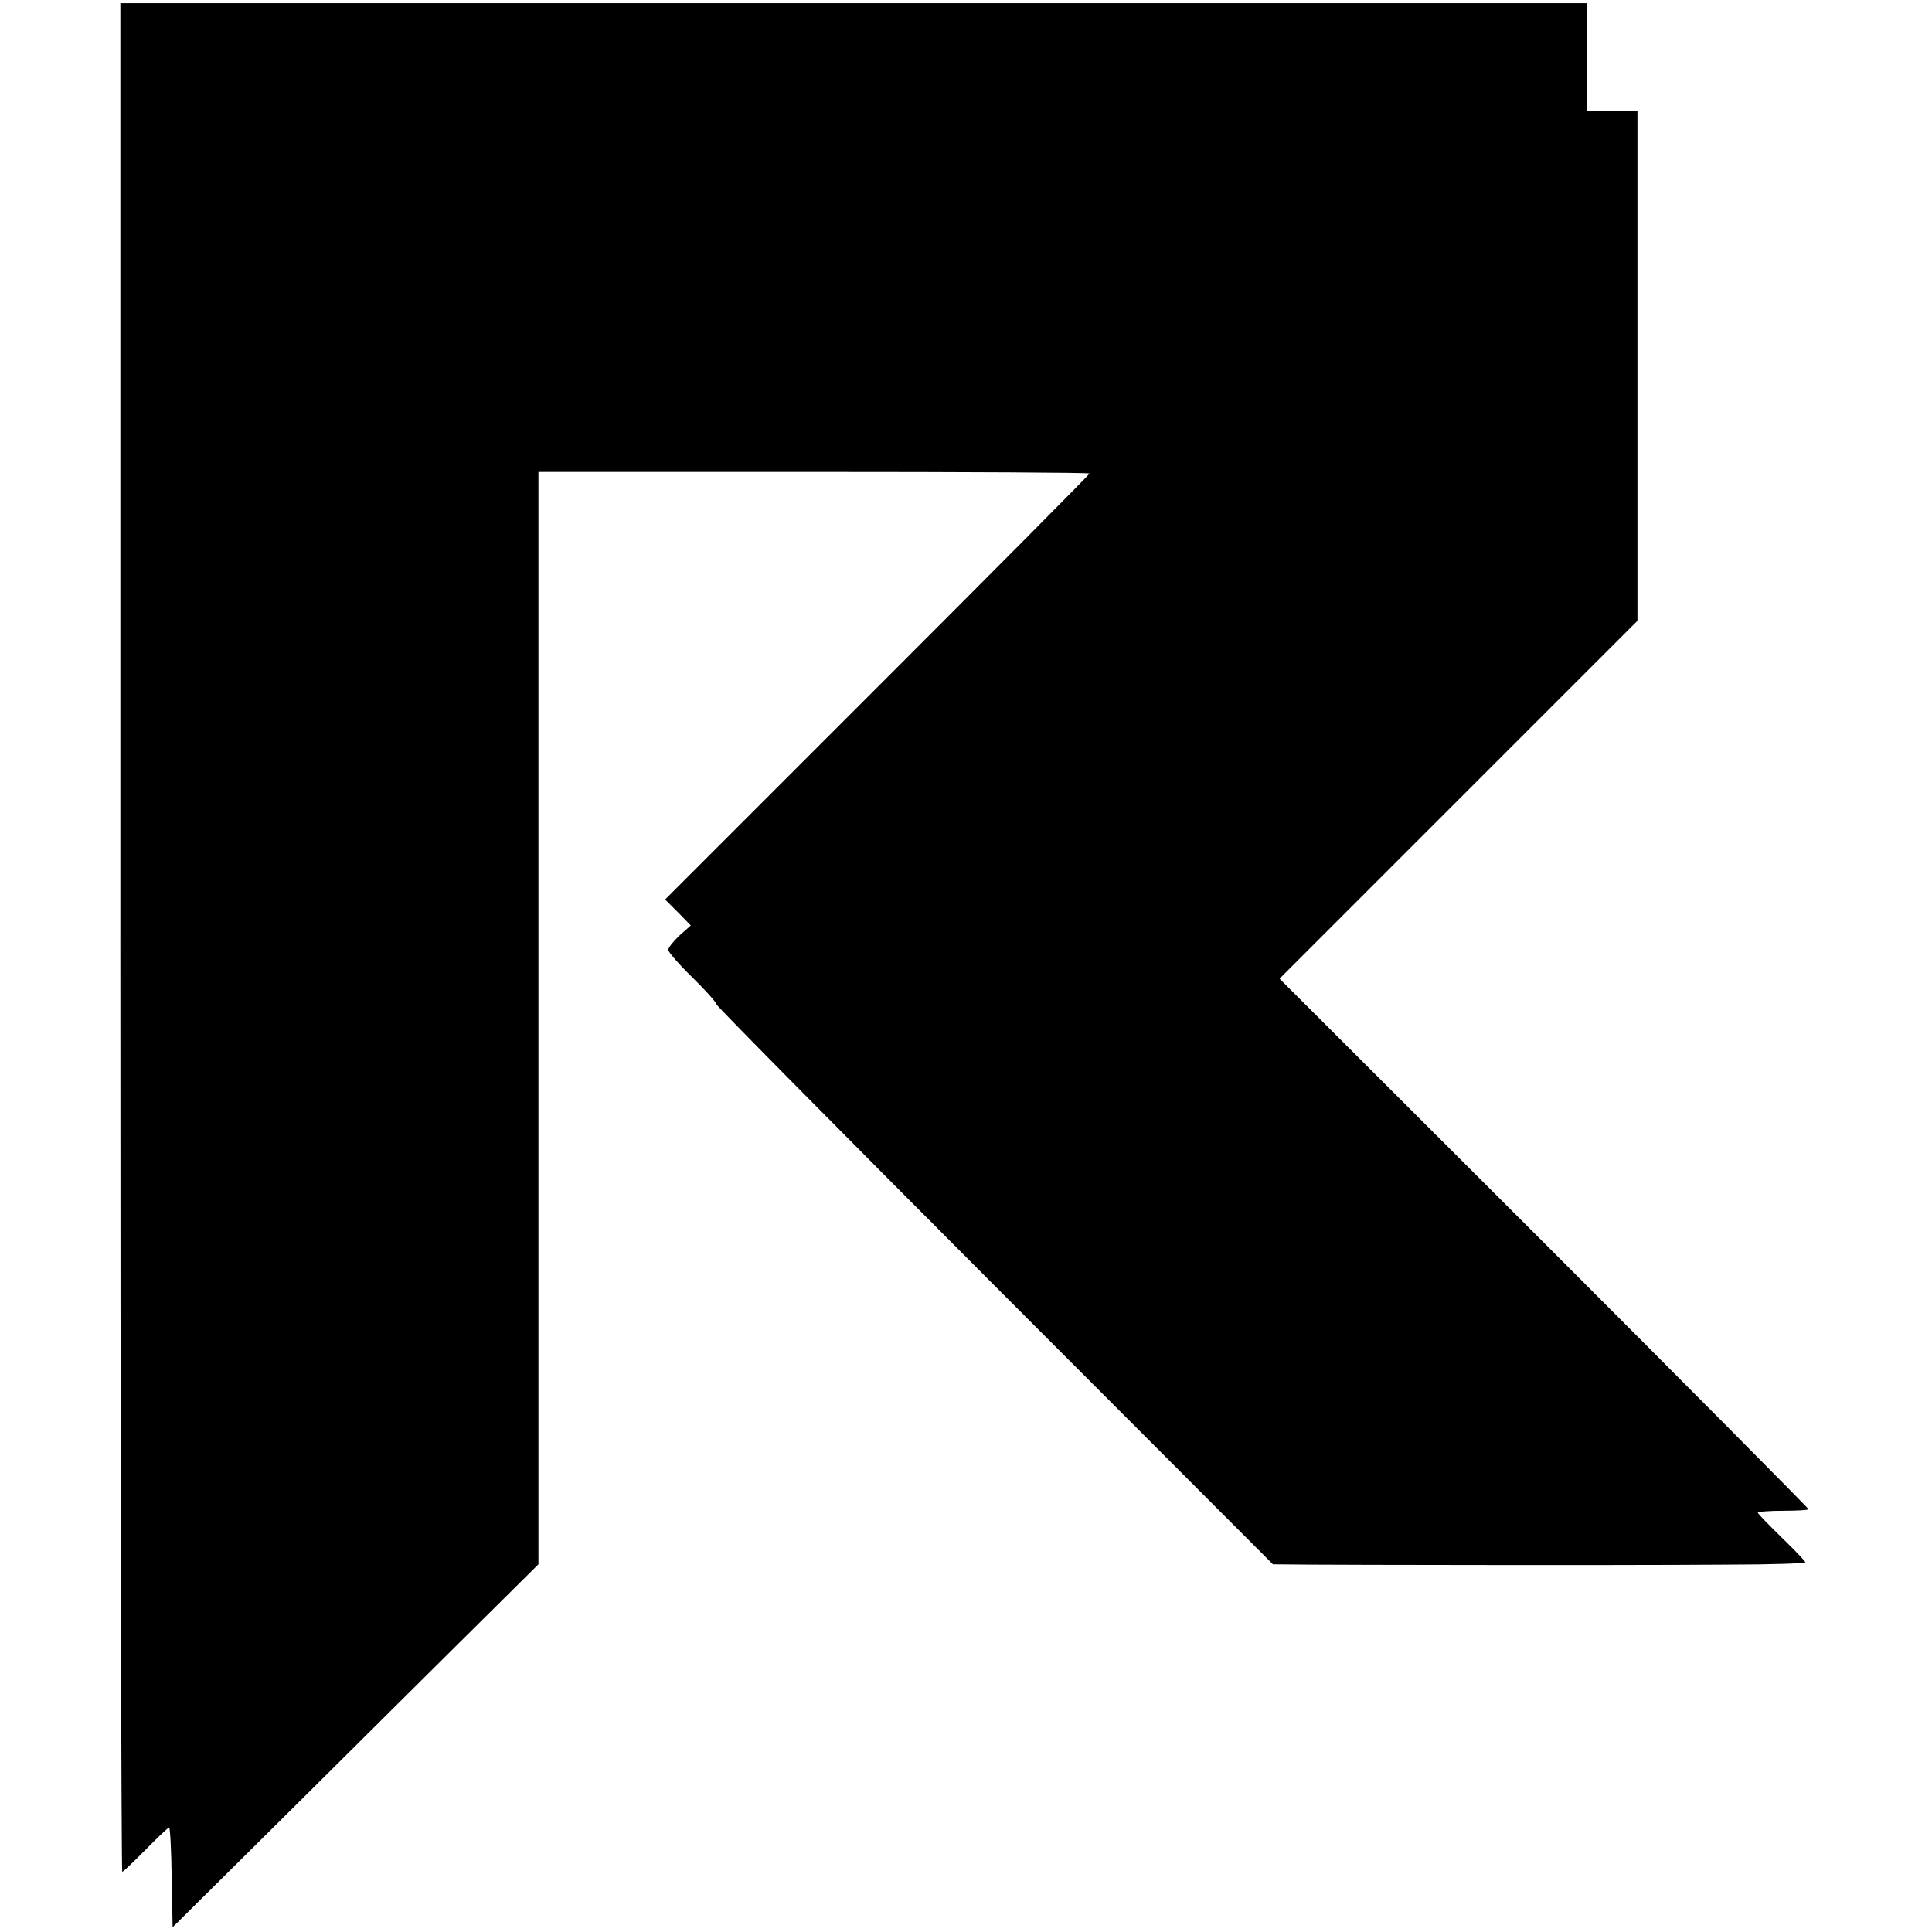 <?xml version="1.0" standalone="no"?>
<!DOCTYPE svg PUBLIC "-//W3C//DTD SVG 20010904//EN"
 "http://www.w3.org/TR/2001/REC-SVG-20010904/DTD/svg10.dtd">
<svg version="1.0" xmlns="http://www.w3.org/2000/svg"
 width="610pt" height="610pt" viewBox="0 0 610 610"
 preserveAspectRatio="xMidYMid meet">
<g transform="translate(0,610) scale(0.1,-0.1)"
fill="#000000" stroke="none">
<path d="M380 3140 c0 -1622 3 -2950 6 -2950 3 0 36 32 74 70 38 39 71 70 74
70 3 0 7 -71 8 -158 l3 -157 222 220 c122 121 382 379 577 573 l356 353 0
1724 0 1725 870 0 c479 0 870 -2 870 -5 0 -3 -301 -306 -670 -675 l-670 -670
41 -41 40 -41 -36 -32 c-19 -18 -35 -38 -35 -45 0 -7 34 -46 75 -86 41 -40 76
-79 77 -86 2 -7 398 -407 880 -890 l877 -878 113 -1 c93 -1 1017 -2 1068 -1 8
0 124 0 258 1 133 0 242 4 242 7 0 4 -34 39 -75 79 -41 40 -75 75 -75 78 0 3
36 6 80 6 44 0 80 2 80 5 0 3 -376 382 -835 841 l-835 834 565 565 565 565 0
805 0 805 -80 0 -80 0 0 170 0 170 -2315 0 -2315 0 0 -2950z"/>
</g>
</svg>
